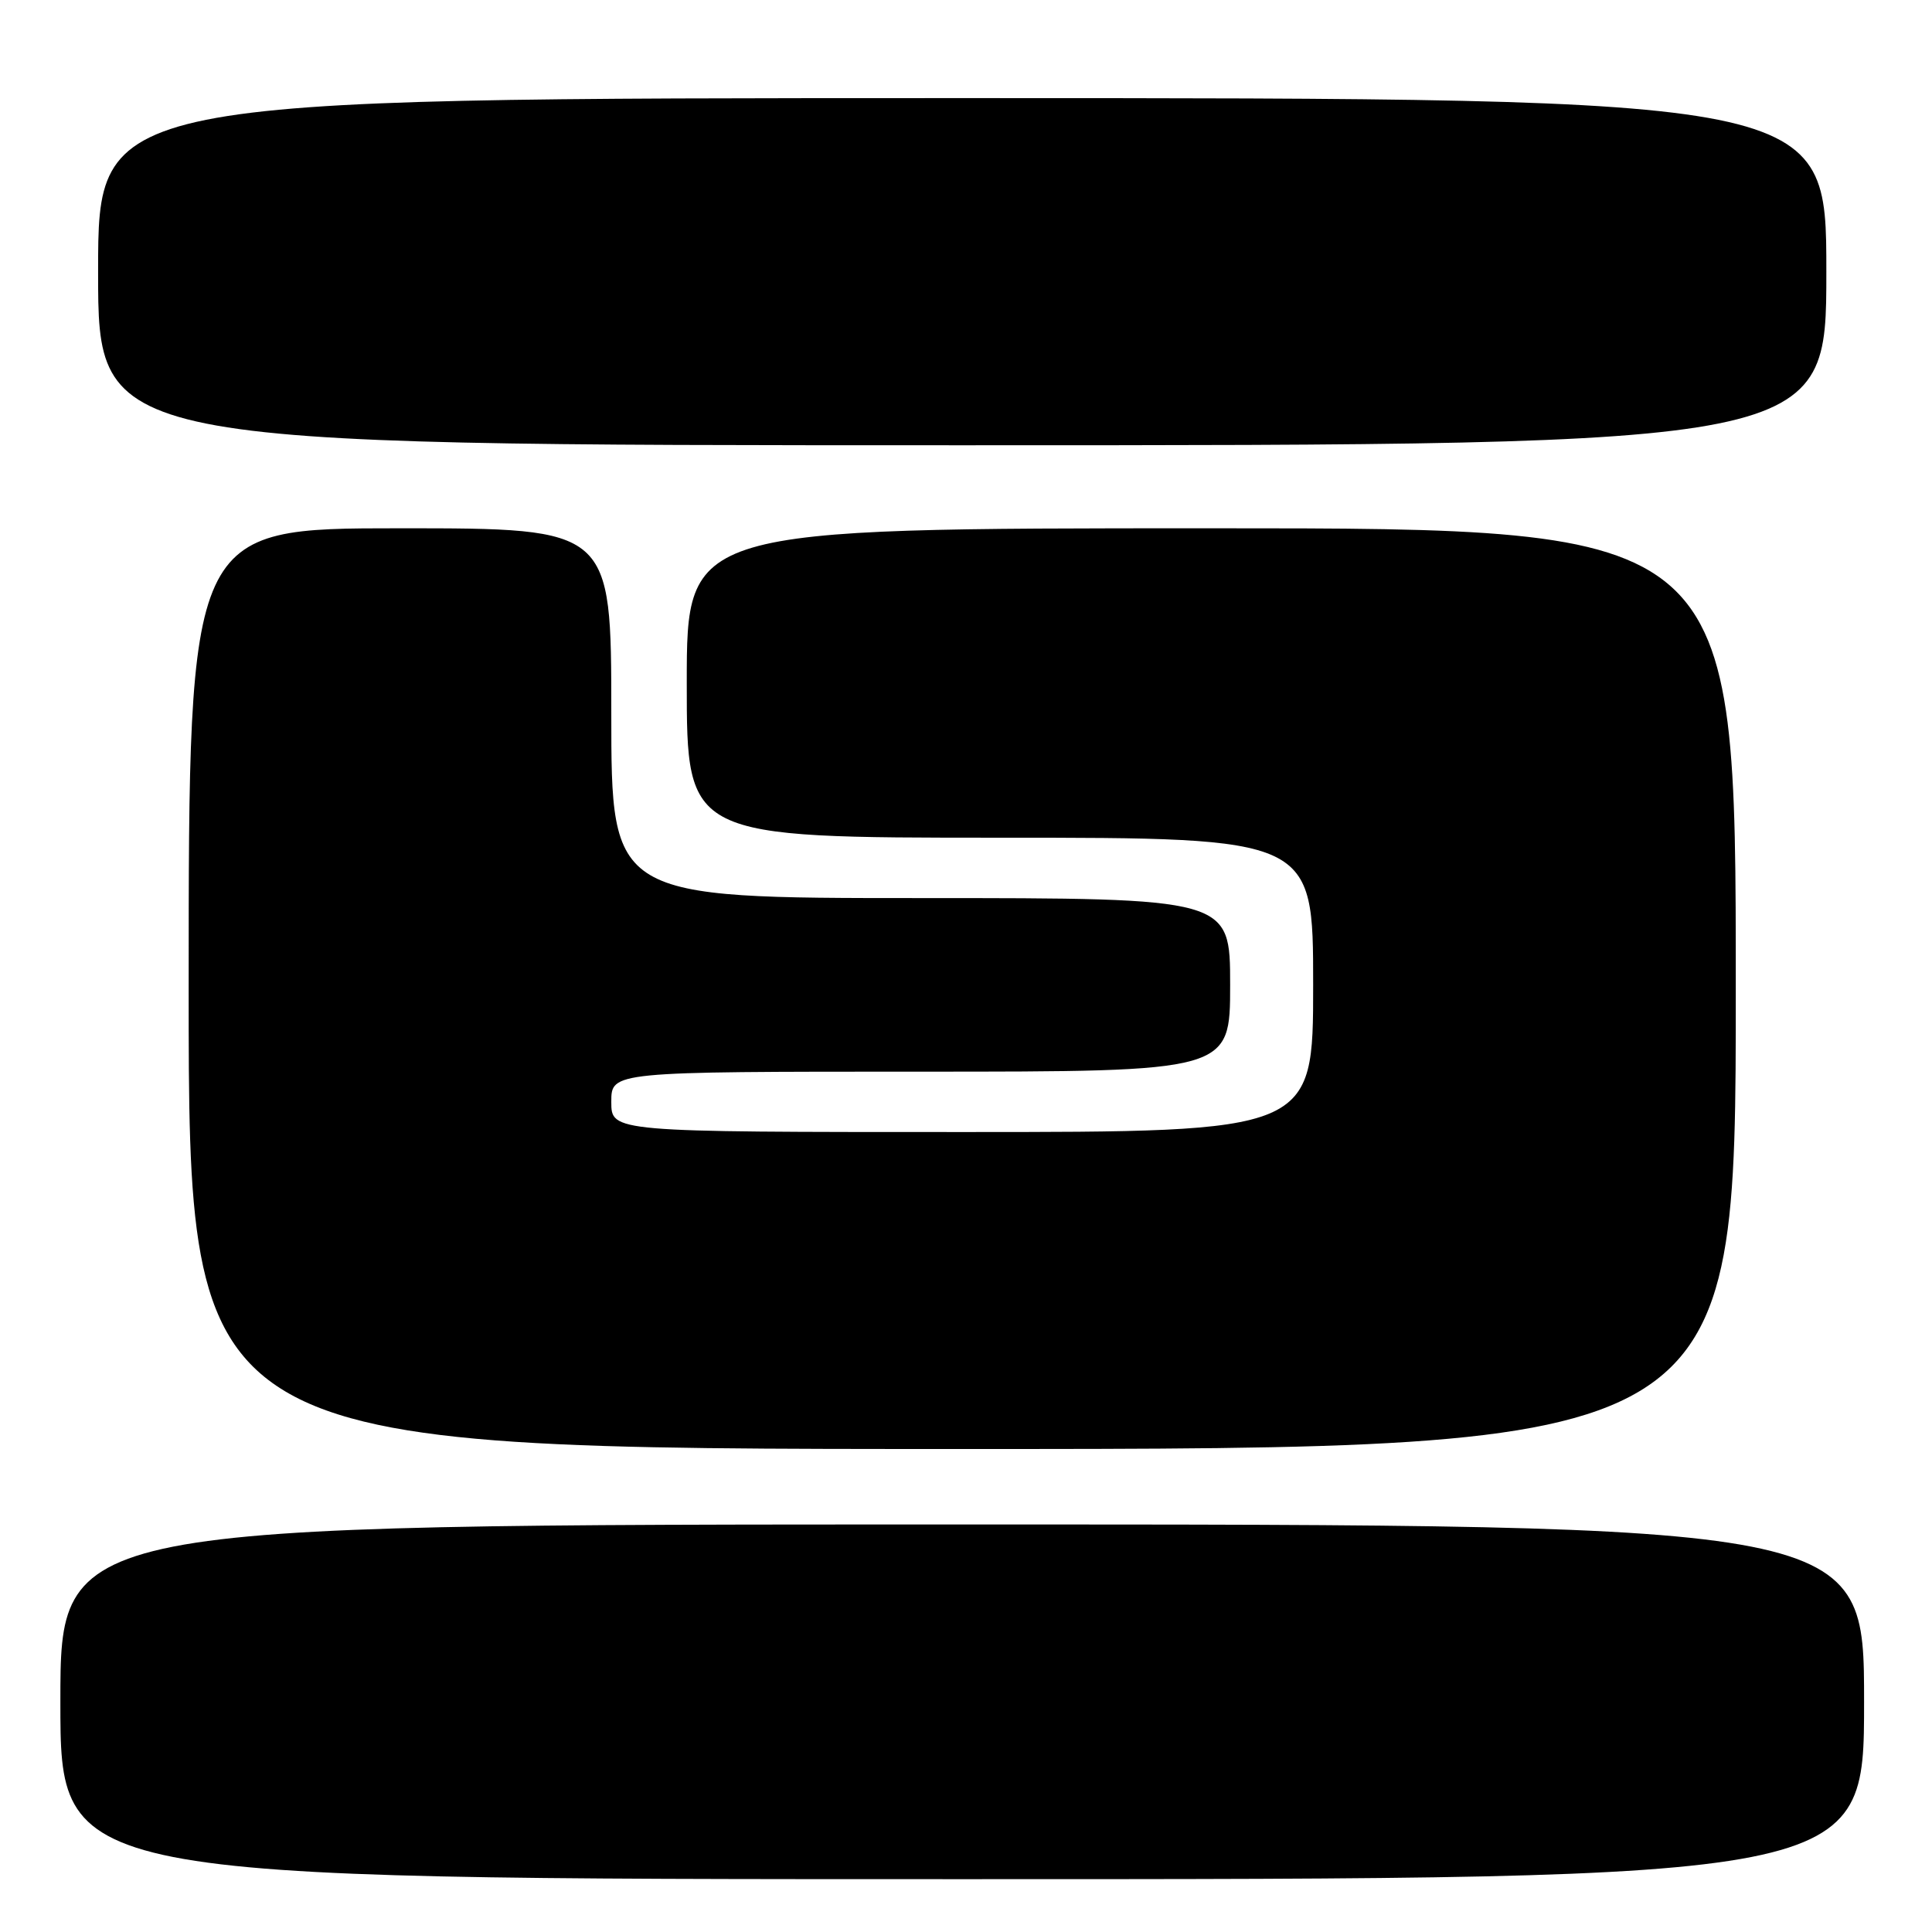 <?xml version="1.0" encoding="UTF-8" standalone="no"?>
<!DOCTYPE svg PUBLIC "-//W3C//DTD SVG 1.1//EN" "http://www.w3.org/Graphics/SVG/1.1/DTD/svg11.dtd" >
<svg xmlns="http://www.w3.org/2000/svg" xmlns:xlink="http://www.w3.org/1999/xlink" version="1.1" viewBox="0 0 256 256">
 <g >
 <path fill="currentColor"
d=" M 247.00 225.50 C 247.00 202.00 247.00 202.00 127.50 202.00 C 8.00 202.00 8.00 202.00 8.00 225.50 C 8.00 249.00 8.00 249.00 127.50 249.00 C 247.00 249.00 247.00 249.00 247.00 225.50 Z  M 230.00 131.00 C 230.00 70.00 230.00 70.00 160.50 70.00 C 91.00 70.00 91.00 70.00 91.00 90.50 C 91.00 111.00 91.00 111.00 132.50 111.00 C 174.00 111.00 174.00 111.00 174.00 130.50 C 174.00 150.00 174.00 150.00 127.50 150.00 C 81.00 150.00 81.00 150.00 81.00 146.00 C 81.00 142.00 81.00 142.00 122.00 142.00 C 163.00 142.00 163.00 142.00 163.00 130.50 C 163.00 119.00 163.00 119.00 122.00 119.00 C 81.00 119.00 81.00 119.00 81.00 94.50 C 81.00 70.00 81.00 70.00 53.00 70.00 C 25.00 70.00 25.00 70.00 25.00 131.00 C 25.00 192.00 25.00 192.00 127.50 192.00 C 230.00 192.00 230.00 192.00 230.00 131.00 Z  M 242.00 36.00 C 242.00 13.00 242.00 13.00 127.50 13.00 C 13.00 13.00 13.00 13.00 13.00 36.00 C 13.00 59.00 13.00 59.00 127.50 59.00 C 242.00 59.00 242.00 59.00 242.00 36.00 Z "/>
</g>
</svg>